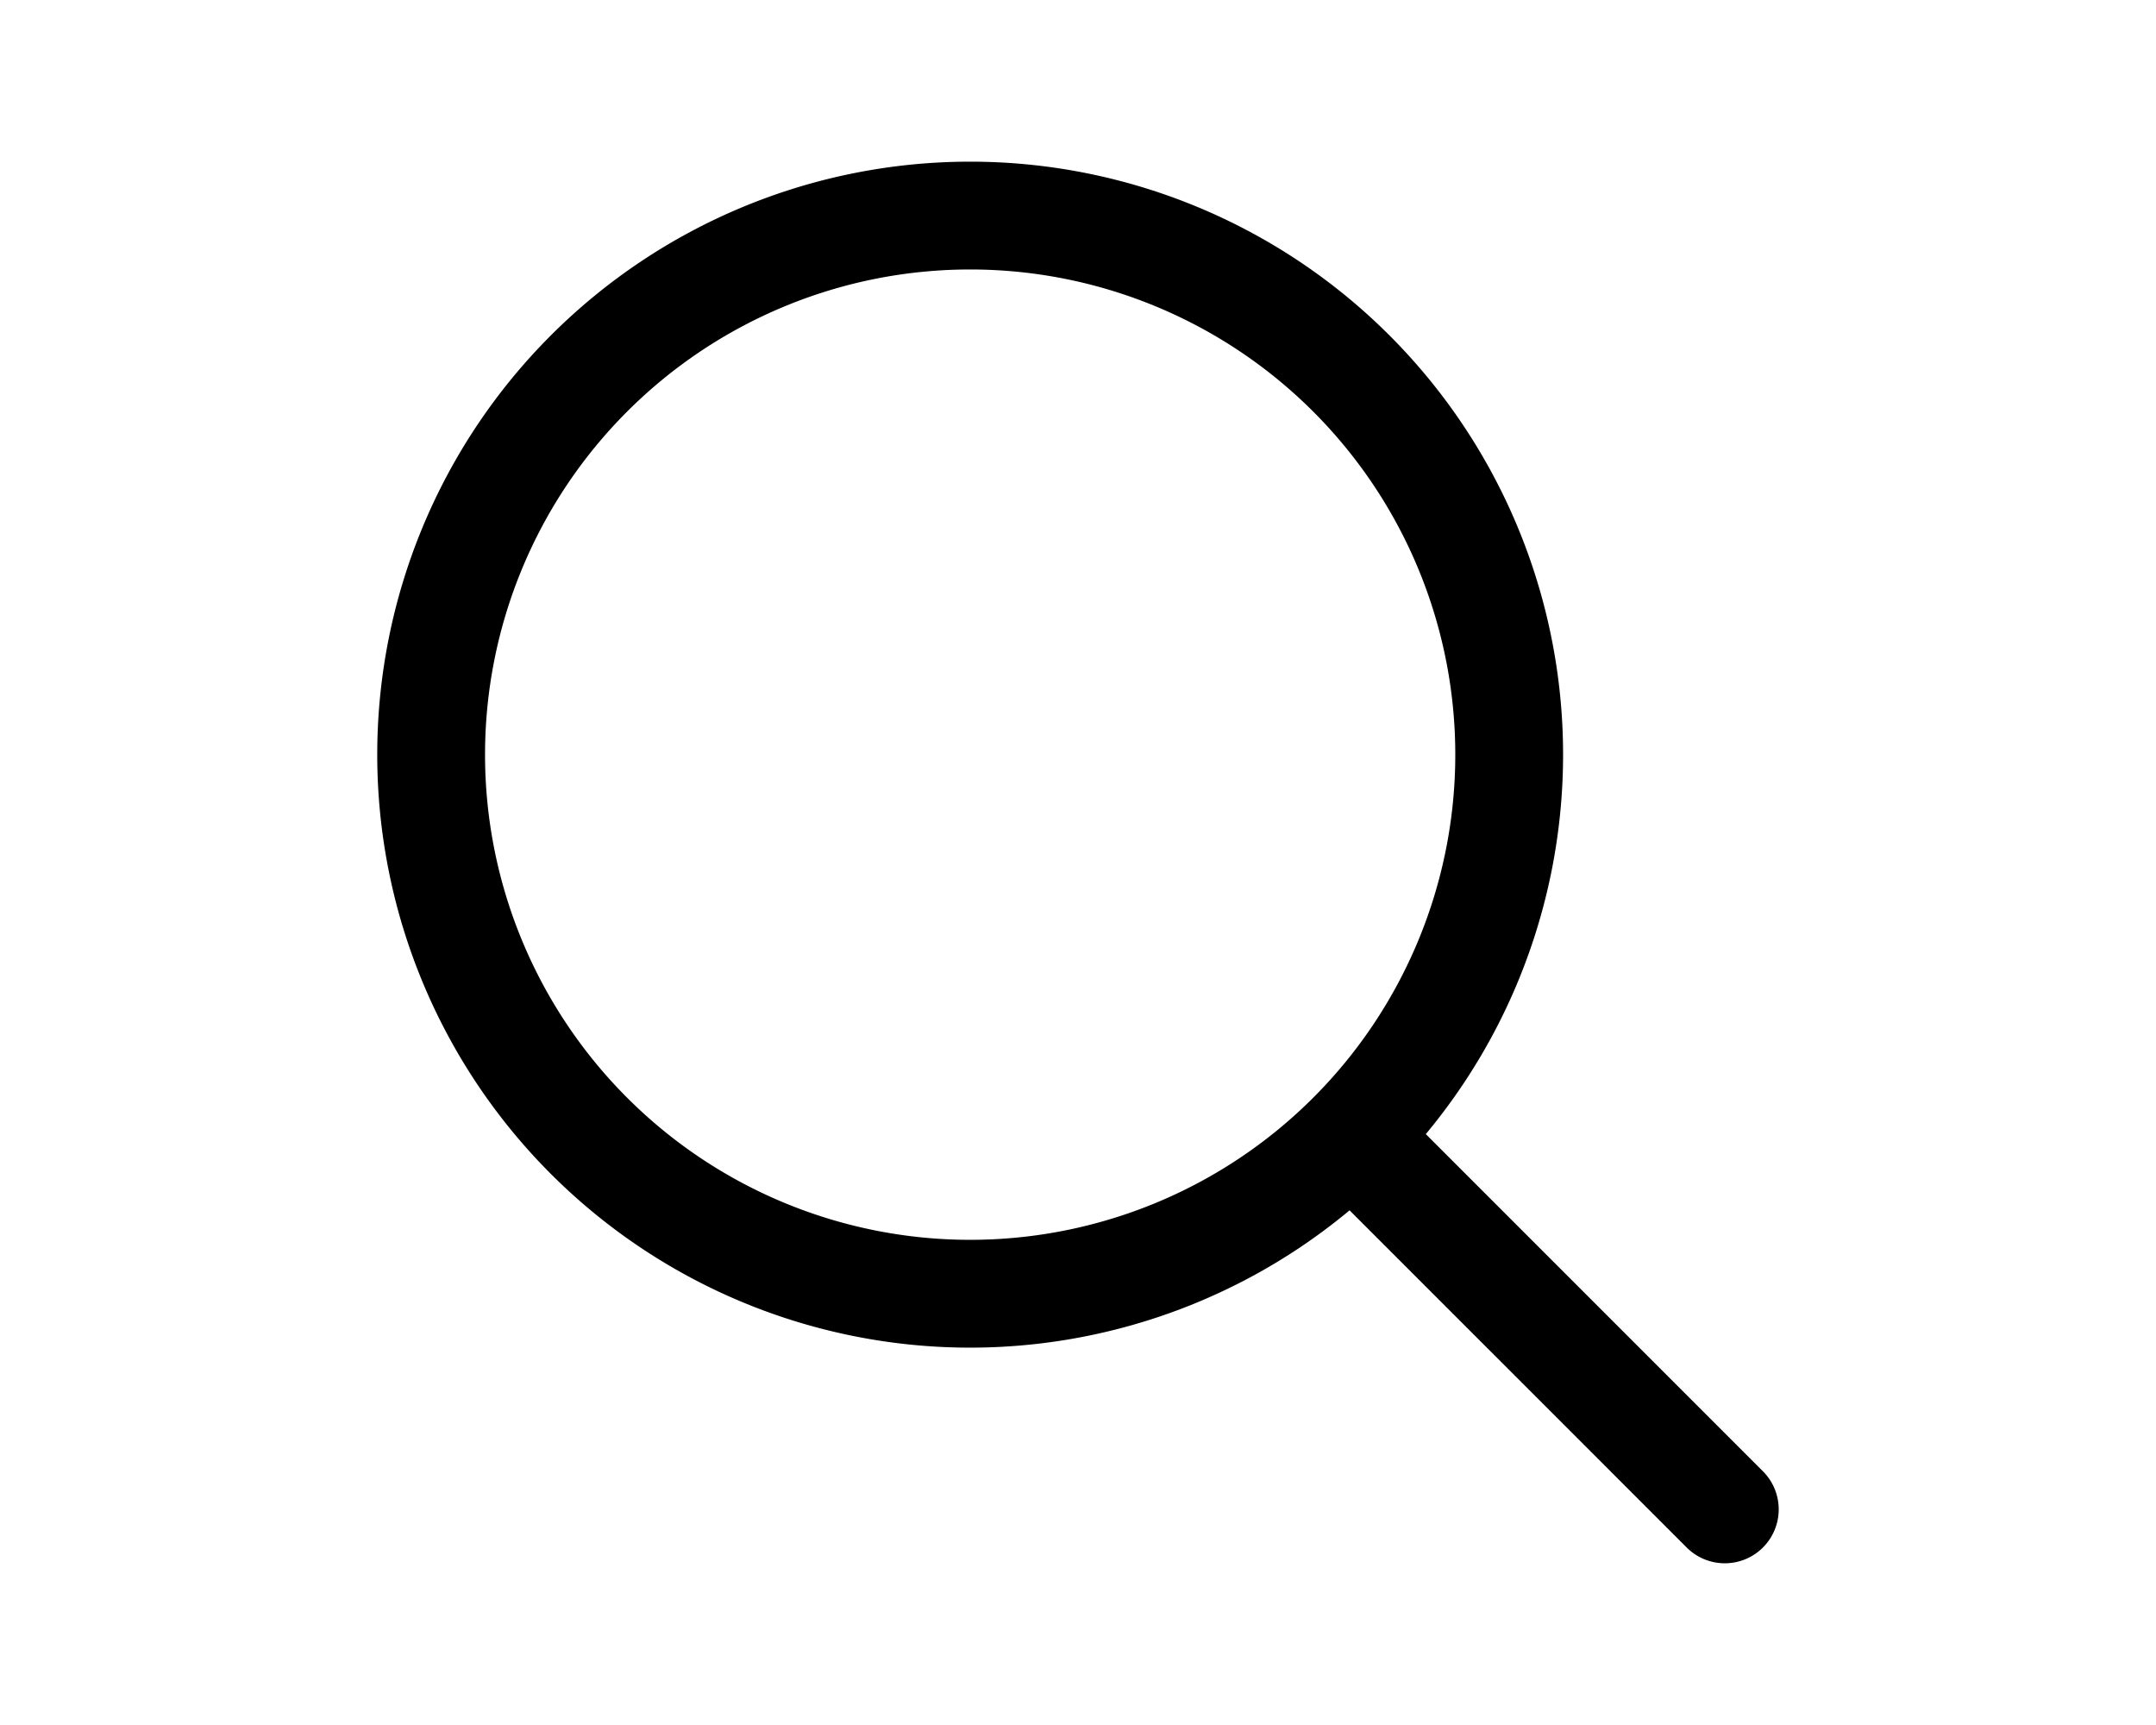 <svg xmlns="http://www.w3.org/2000/svg" width="30px" fill="none" viewBox="0 0 24 24" stroke-width="1.5" stroke="currentColor" class="w-6 h-6">
  <path stroke-linecap="round" stroke-linejoin="round" d="M21 21l-5.197-5.197m0 0A7.5 7.5 0 105.196 5.196a7.5 7.5 0 0010.607 10.607z" />
</svg>
